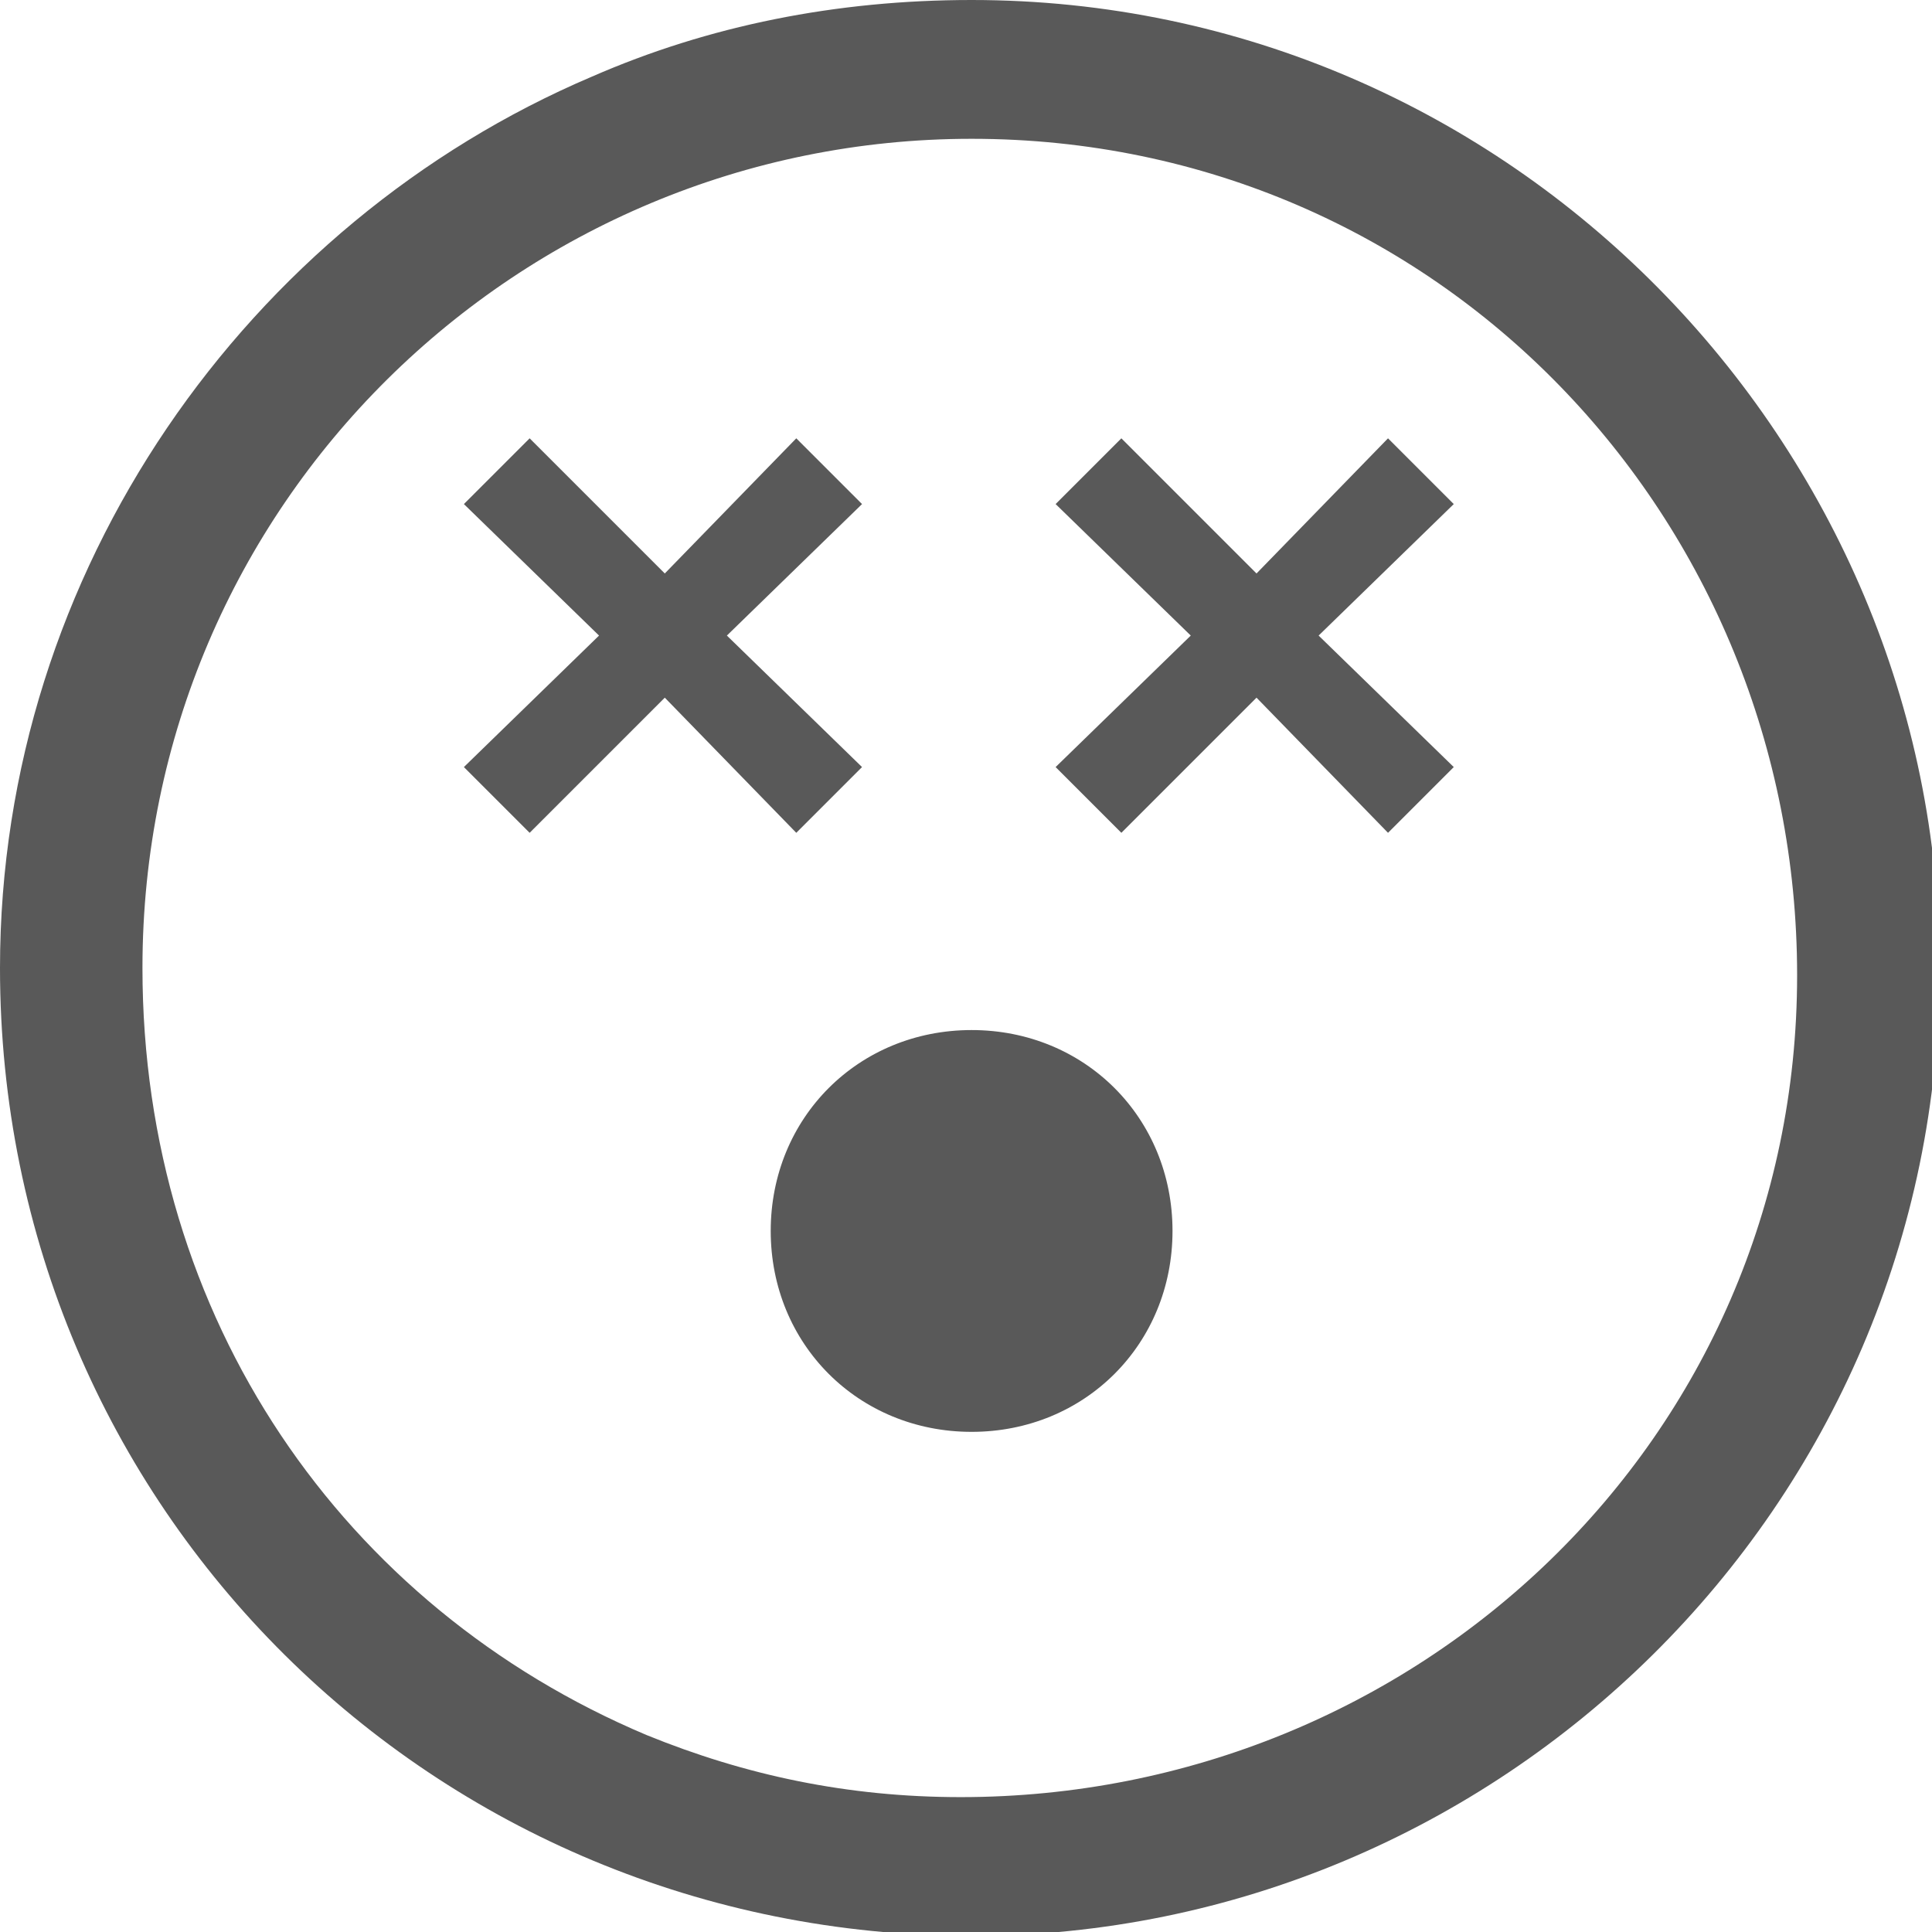 <svg xmlns="http://www.w3.org/2000/svg" version="1.1" xmlns:xlink="http://www.w3.org/1999/xlink" viewBox="0 0 510 510" preserveAspectRatio="xMidYMid">
                    <defs><style>.cls-1{fill:#595959;}</style></defs>
                    <title>face-devastated</title>
                    <g id="Layer_2" data-name="Layer 2"><g id="face-devastated">
                    <path class="cls-1" d="M156.203 20.249C187.058 6.749 220.806 0 256.483 0 399.185 0 512 117.635 512 255.518c0 142.704-116.67 255.518-255.518 255.518C114.742 511.036 0 398.222 0 255.518c0-105.1 65.567-196.7 156.203-235.27zm14.464 437.755c26.034 10.606 53.032 16.391 82.922 16.391 120.528 0 220.806-94.493 220.806-216.949 0-120.527-94.493-220.806-217.913-220.806-119.563 0-218.877 96.422-218.877 218.878 0 92.565 53.032 168.738 133.062 202.486zM210.2 115.706l17.356 17.356-35.677 34.712 35.677 34.712-17.356 17.356-34.712-35.676-35.676 35.676-17.356-17.356 35.676-34.712-35.676-34.712 17.356-17.356 35.676 35.676zm156.203 0l17.356 17.356-35.676 34.712 35.676 34.712-17.356 17.356-34.712-35.676-35.676 35.676-17.356-17.356 35.676-34.712-35.676-34.712 17.356-17.356 35.676 35.676zM203.45 324.942c0-29.891 23.141-53.032 53.032-53.032s53.032 23.14 53.032 53.032-23.141 53.032-53.032 53.032-53.032-23.142-53.032-53.032z"></path>
                    </g></g>
                    </svg>